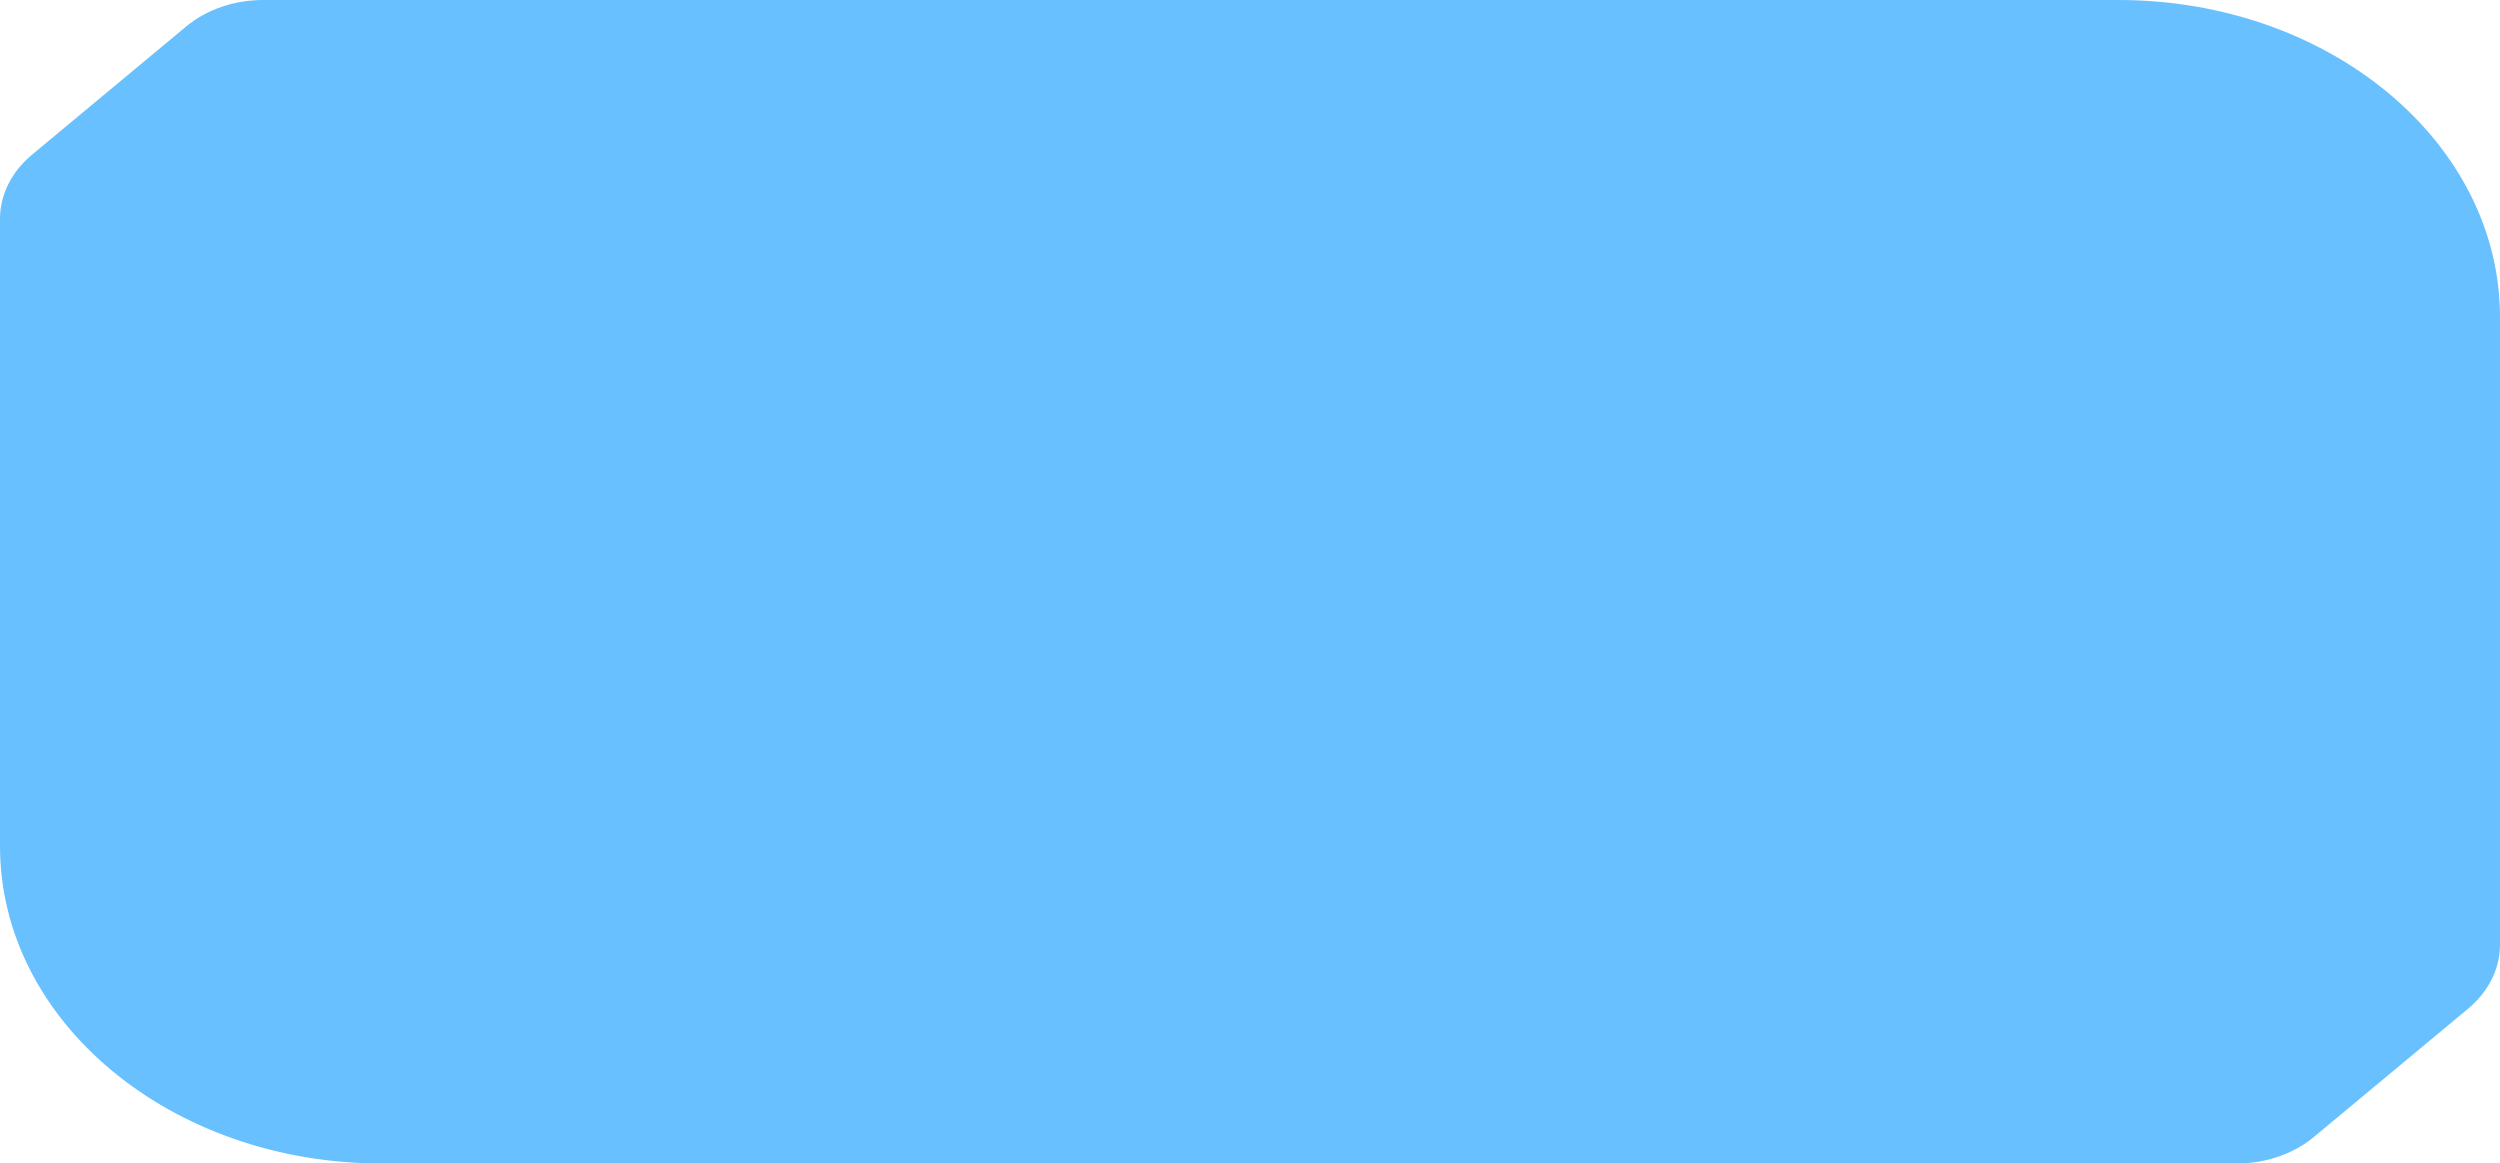 <svg width="419" height="195" viewBox="0 0 419 195" fill="none" xmlns="http://www.w3.org/2000/svg">
<path d="M355.057 0H44.101C41.682 0 39.303 0.401 37.114 1.156C34.915 1.911 32.896 3.027 31.187 4.45L5.348 25.94C3.638 27.363 2.299 29.046 1.389 30.87C0.48 32.694 0 34.667 0 36.688V141.815C0 156.503 7.157 169.799 18.732 179.424C30.307 189.048 46.3 195 63.963 195H374.899C377.318 195 379.697 194.599 381.886 193.844C384.075 193.089 386.104 191.973 387.813 190.55L413.652 169.06C415.362 167.637 416.701 165.954 417.611 164.13C418.53 162.306 419 160.332 419 158.312V53.185C419 38.497 411.843 25.201 400.268 15.576C388.693 5.952 372.7 0 355.037 0H355.047L355.057 0Z" fill="#69C0FF"/>
</svg>
